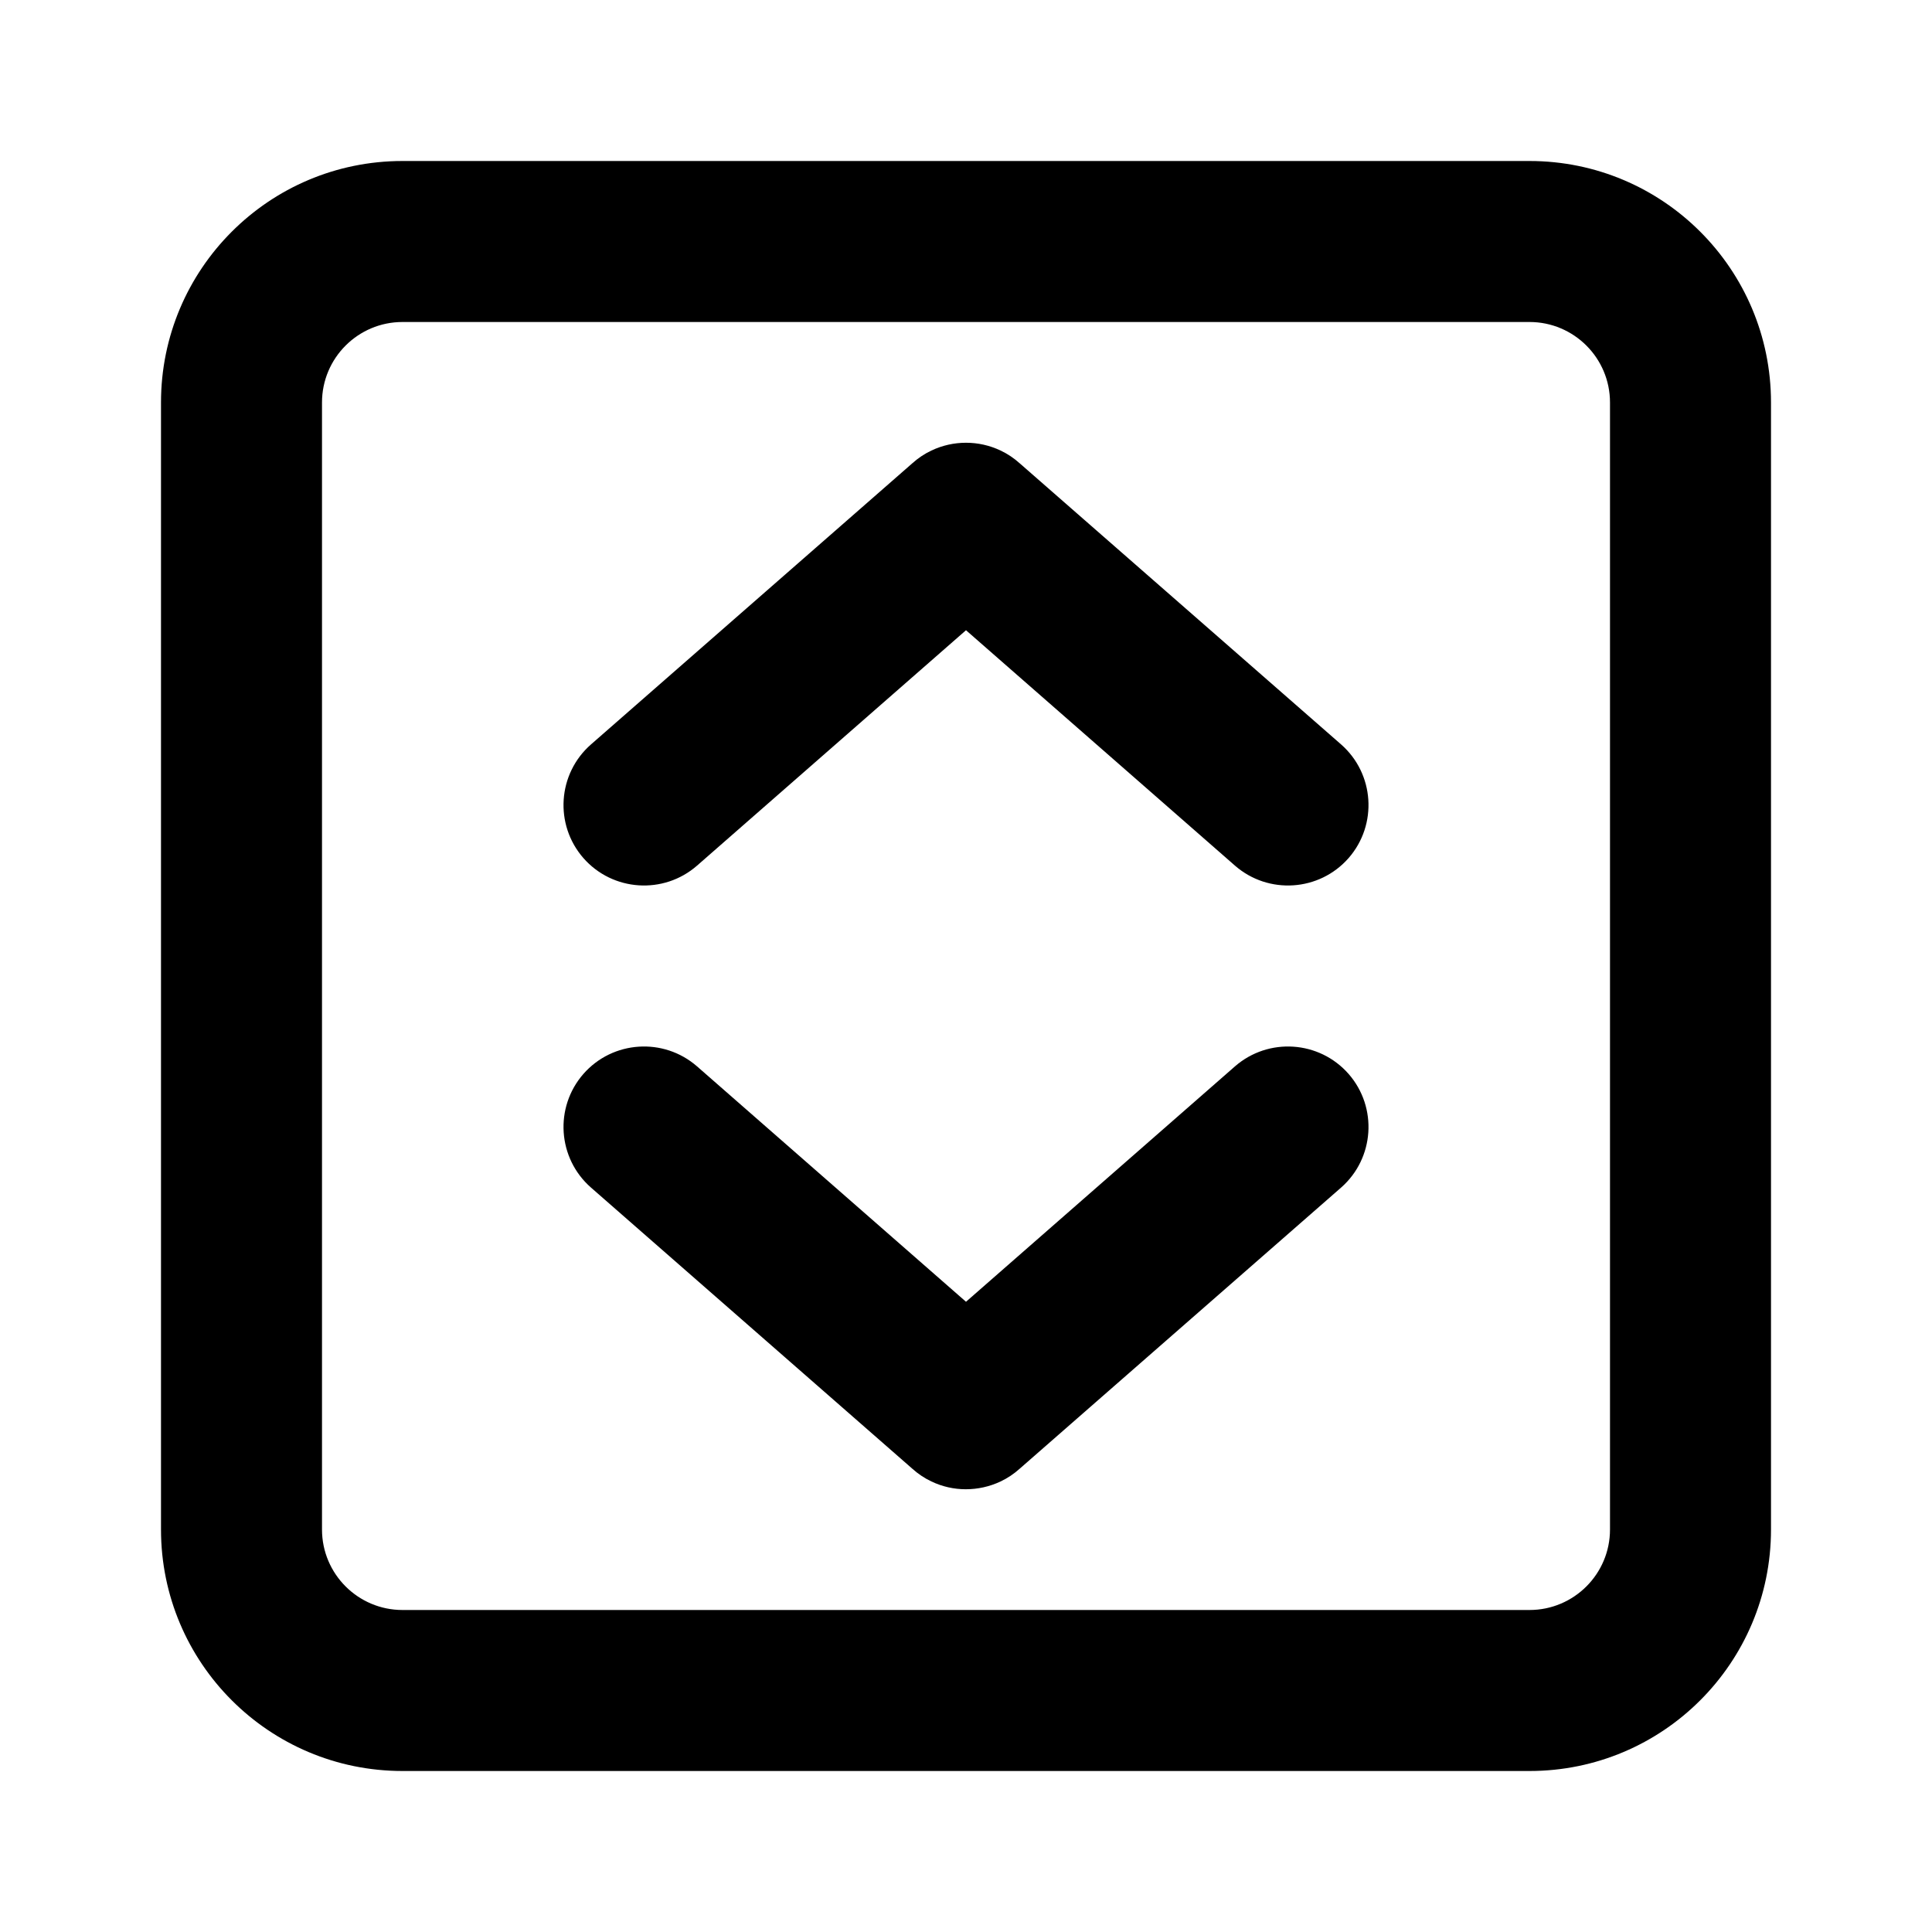 <svg width="24" height="24" viewBox="0 0 24 24" fill="none" xmlns="http://www.w3.org/2000/svg">
<path fill-rule="evenodd" clip-rule="evenodd" d="M5 2C3.343 2 2 3.343 2 5V19C2 20.657 3.343 22 5 22H19C20.657 22 22 20.657 22 19V5C22 3.343 20.657 2 19 2H5ZM4 5C4 4.448 4.448 4 5 4H19C19.552 4 20 4.448 20 5V19C20 19.552 19.552 20 19 20H5C4.448 20 4 19.552 4 19V5ZM7.247 10.659C6.884 10.243 6.926 9.611 7.342 9.247L11.331 5.757C11.404 5.691 11.485 5.637 11.57 5.597C11.707 5.532 11.853 5.5 12 5.5C12.147 5.5 12.293 5.532 12.43 5.597C12.515 5.637 12.596 5.691 12.669 5.757L16.659 9.247C17.074 9.611 17.116 10.243 16.753 10.659C16.389 11.074 15.757 11.116 15.341 10.753L12 7.829L8.659 10.753C8.243 11.116 7.611 11.074 7.247 10.659ZM7.342 14.753C6.926 14.389 6.884 13.757 7.247 13.341C7.611 12.926 8.243 12.884 8.659 13.247L12 16.171L15.341 13.247C15.757 12.884 16.389 12.926 16.753 13.341C17.116 13.757 17.074 14.389 16.659 14.753L12.669 18.243C12.596 18.309 12.515 18.363 12.43 18.403C12.293 18.468 12.145 18.5 11.997 18.5C11.851 18.5 11.706 18.468 11.57 18.403C11.485 18.363 11.404 18.309 11.331 18.243L7.342 14.753Z" fill="currentColor"/>
</svg>
